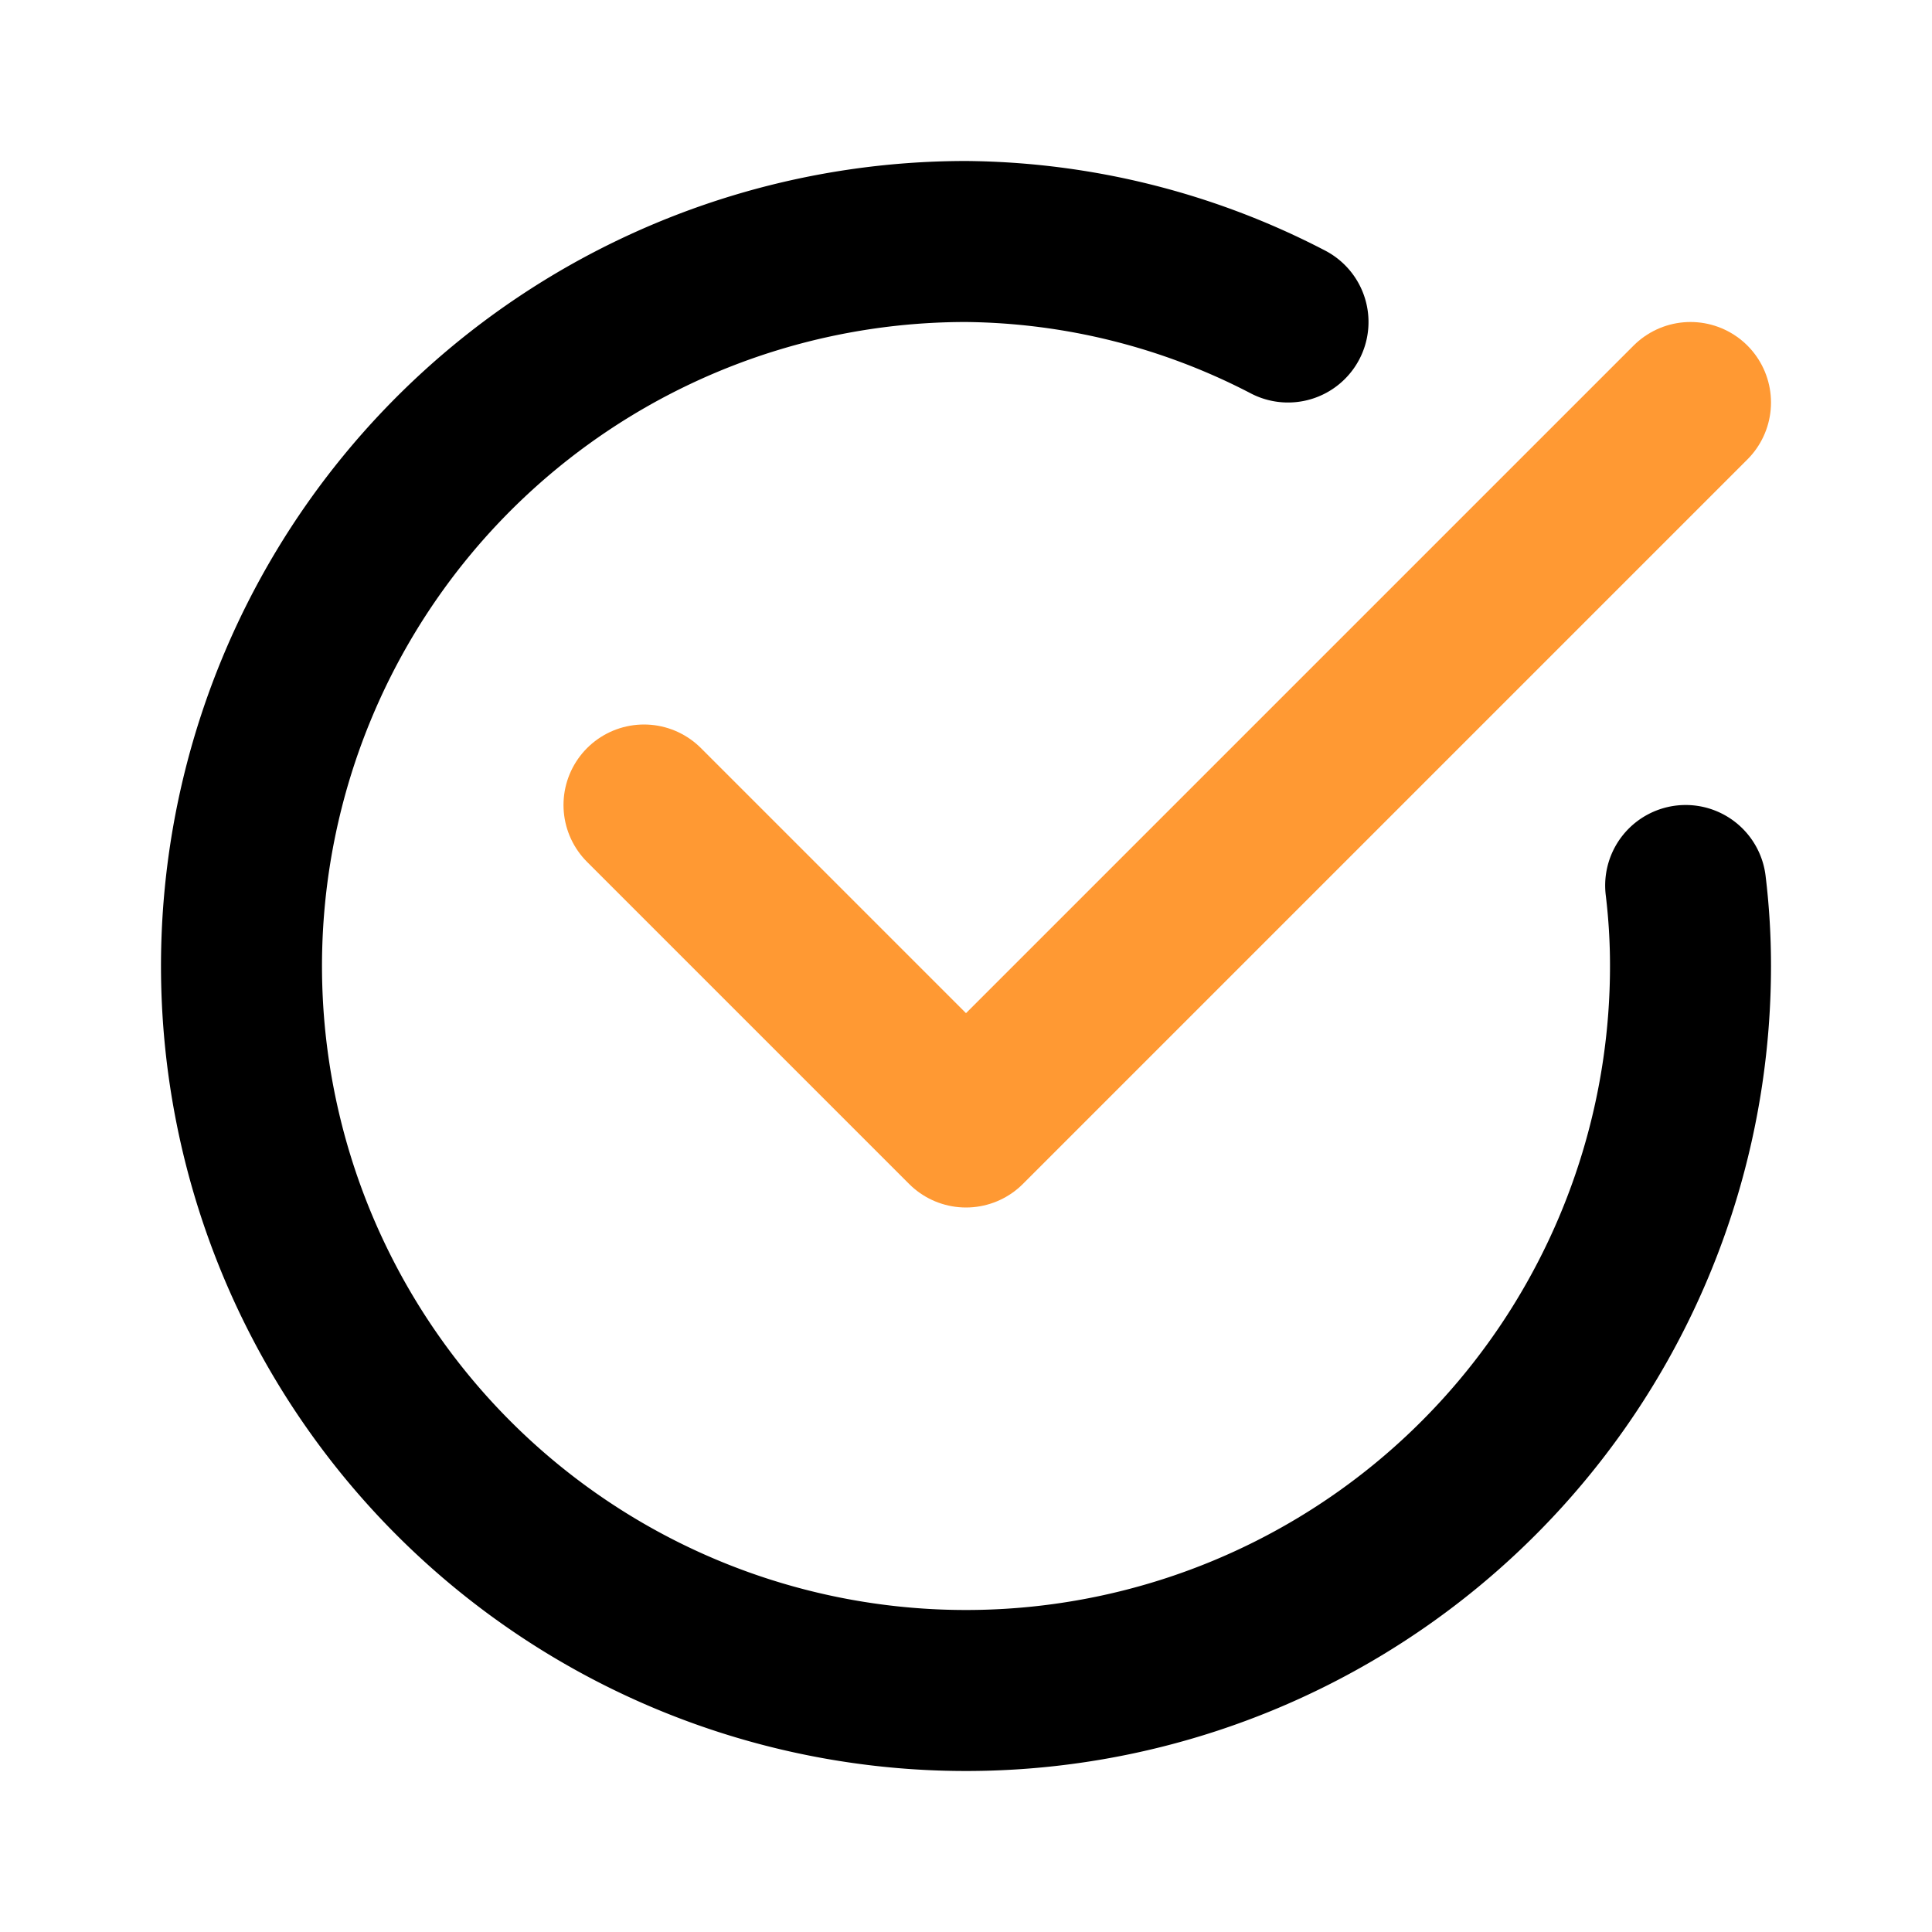 <svg fill="#000000" viewBox="0 0 24 24" id="check-mark-circle-2" data-name="Line Color" xmlns="http://www.w3.org/2000/svg" class="icon line-color"><g id="SVGRepo_bgCarrier" stroke-width="0"></g><g id="SVGRepo_tracerCarrier" stroke-linecap="round" stroke-linejoin="round"></g><g id="SVGRepo_iconCarrier"><polyline id="secondary" points="21 5 12 14 8 10" style="fill: none; stroke: #ff9933; stroke-linecap: round; stroke-linejoin: round; stroke-width: 2;"></polyline><path id="primary" d="M20.94,11A8.26,8.26,0,0,1,21,12a9,9,0,1,1-9-9,8.83,8.83,0,0,1,4,1" style="fill: none; stroke: #000000; stroke-linecap: round; stroke-linejoin: round; stroke-width: 2;"></path></g></svg>